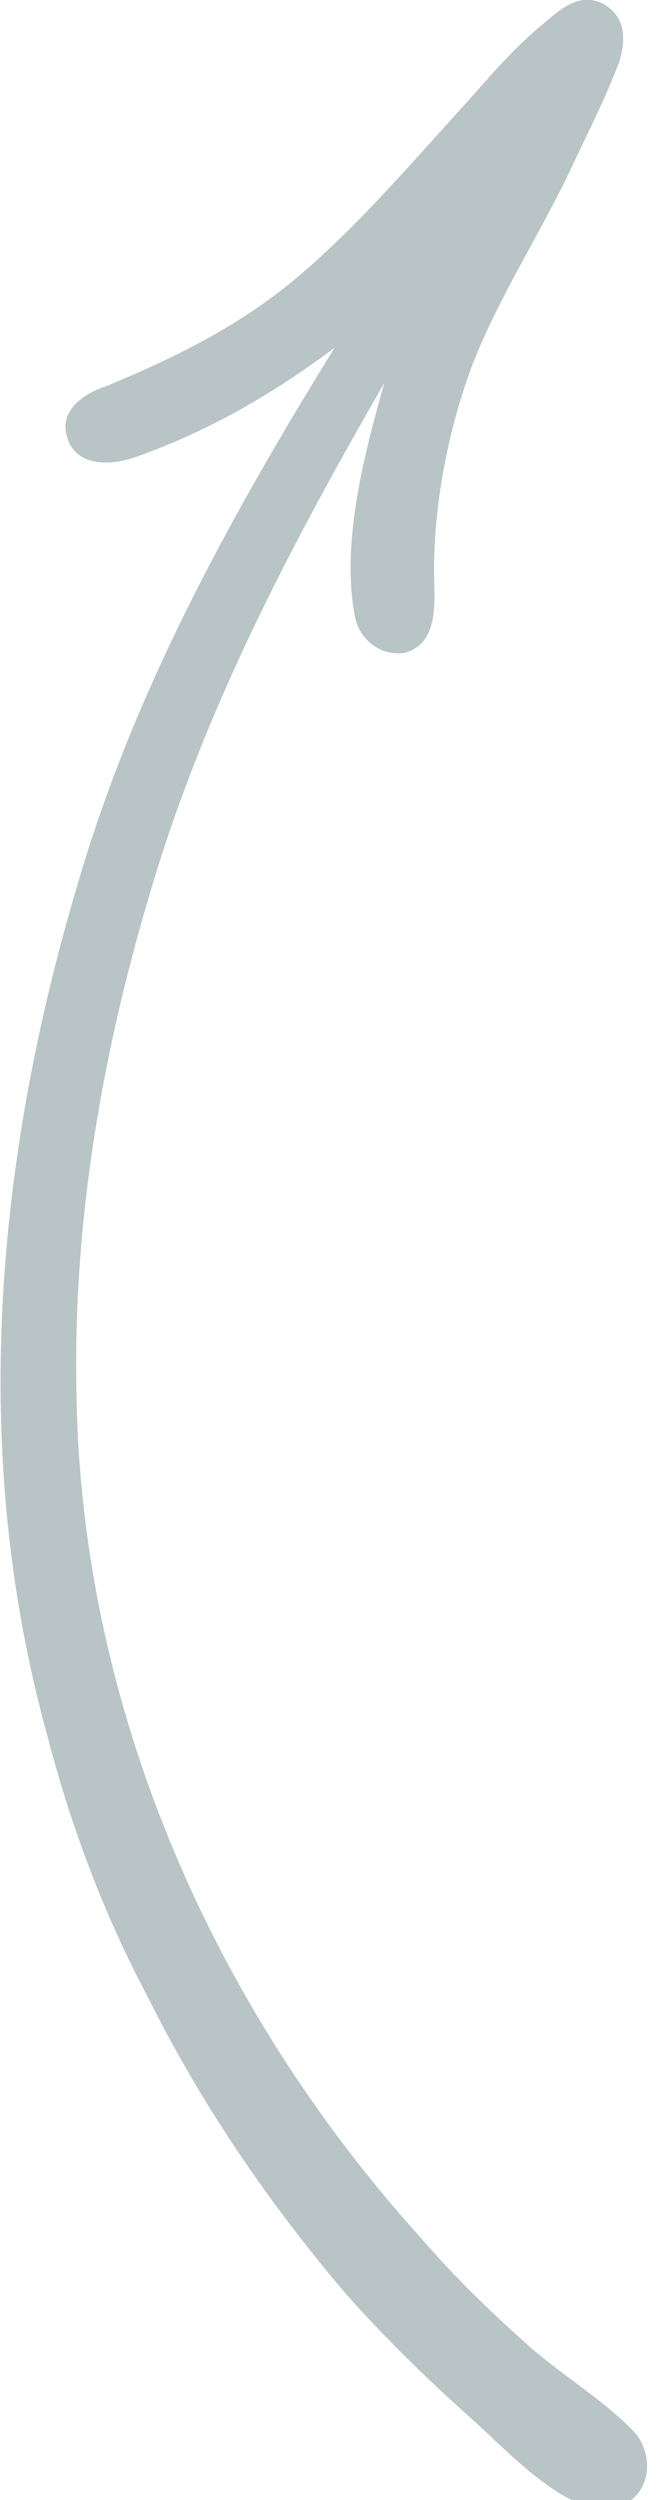 <svg xmlns="http://www.w3.org/2000/svg" width="78mm" height="297mm" viewBox="0 0 276.378 1052.362"><path class="st0" d="M19.65 729.498C-13.824 607.72-1.271 480.53 36.387 360.107c23.71-75.773 62.763-146.133 104.605-213.787-25.105 18.943-53 35.18-83.684 46.005-11.158 4.06-26.5 4.06-29.29-9.472-2.79-10.824 8.369-17.59 16.737-20.296 29.29-12.177 57.184-25.708 82.29-47.358 23.71-20.296 44.632-44.651 65.552-67.654 11.158-12.177 20.922-24.355 33.474-35.18C234.44 5.6 242.808-3.872 253.966 1.541c9.764 5.412 9.764 14.884 6.975 24.355-5.58 14.884-12.554 28.415-19.528 43.299-13.948 29.768-32.079 56.83-43.236 86.597-9.764 27.061-15.342 56.83-15.342 85.244 0 10.825 2.789 29.768-12.554 33.827-11.157 1.353-19.526-6.765-20.92-16.237-5.58-31.12 4.184-67.654 12.552-97.422-39.053 67.654-75.316 136.661-97.631 211.08-20.921 69.008-33.474 140.72-32.08 212.434 1.395 131.249 55.79 258.438 145.053 357.213 13.947 16.237 29.29 31.121 46.027 46.005 13.947 12.178 32.079 23.002 44.633 36.533 8.368 10.825 5.579 27.062-8.369 31.121-19.527 5.412-47.422-25.709-61.37-37.886-18.131-16.237-36.263-33.827-53-52.77-32.079-37.887-59.973-78.48-82.29-123.13-19.525-36.534-33.473-74.42-43.236-112.306z" fill="#b8c4c6"/></svg>